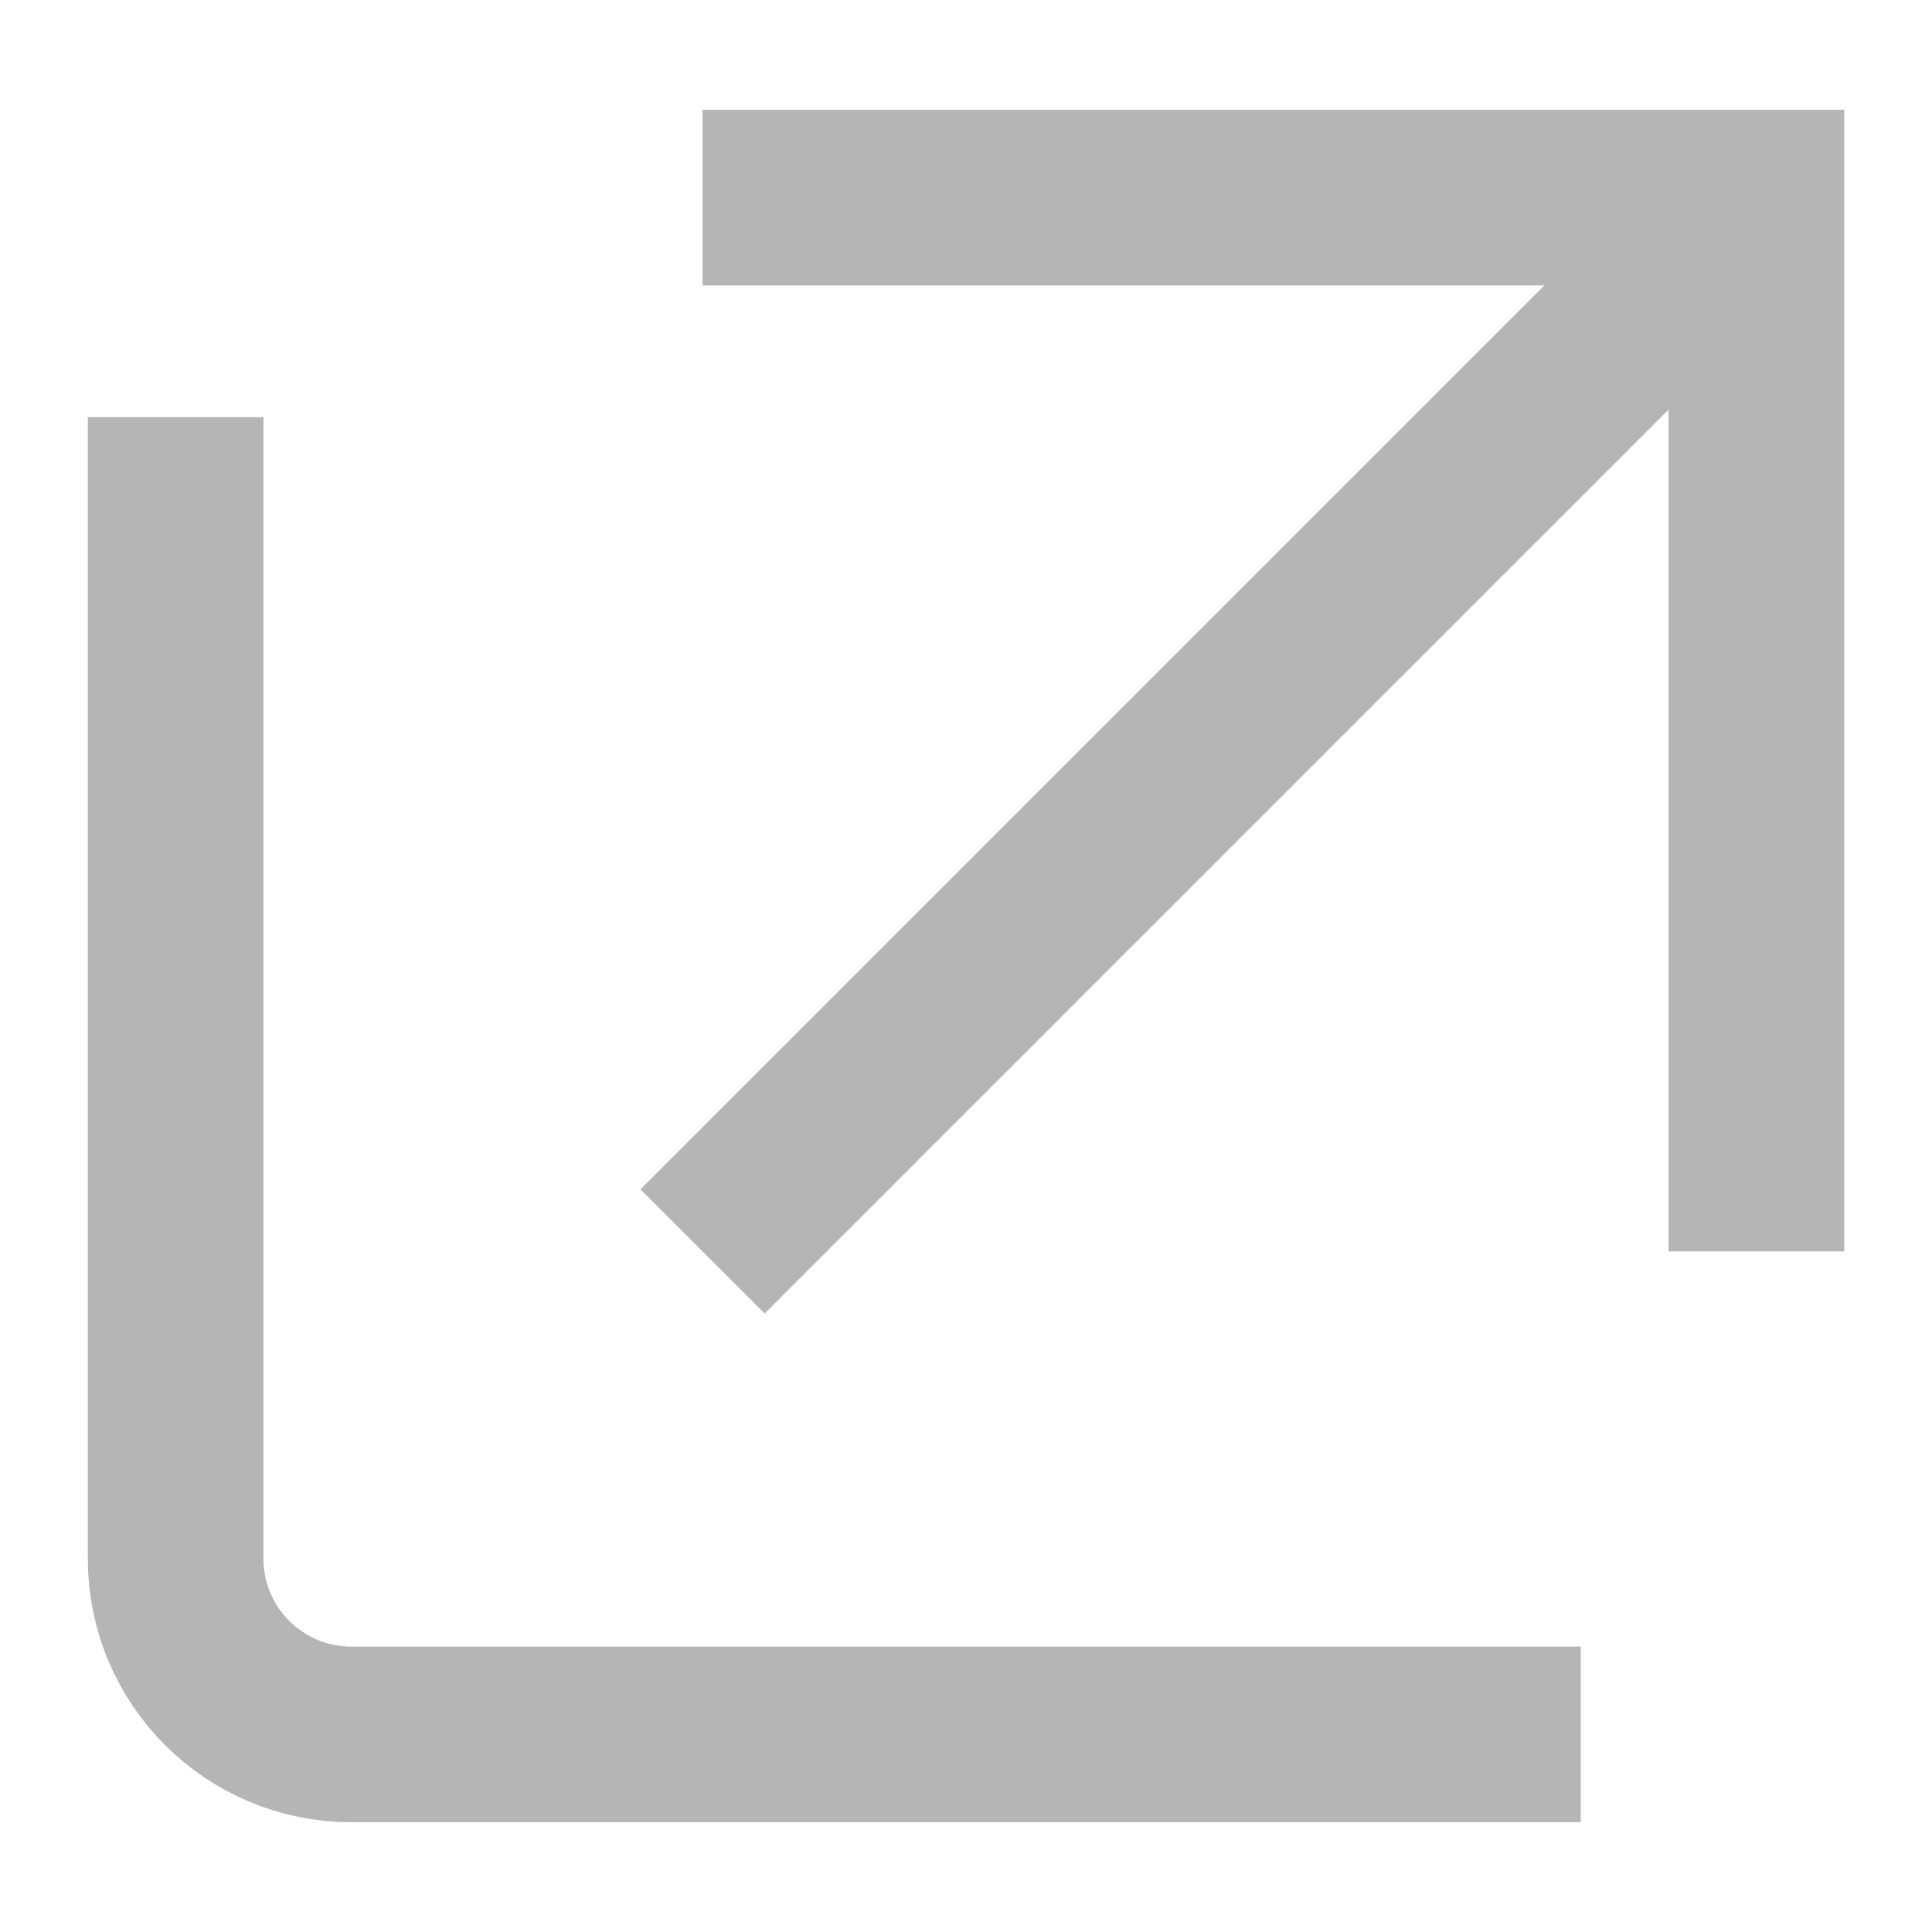 <svg width="11" height="11" viewBox="0 0 11 11" fill="none" xmlns="http://www.w3.org/2000/svg">
<path d="M4 1.125H10V7.125" stroke="#B5B5B5"/>
<path d="M10 1.125L4 7.125" stroke="#B5B5B5"/>
<path d="M1 2.375V8.875C1 9.427 1.448 9.875 2 9.875H9" stroke="#B5B5B5"/>
</svg>
